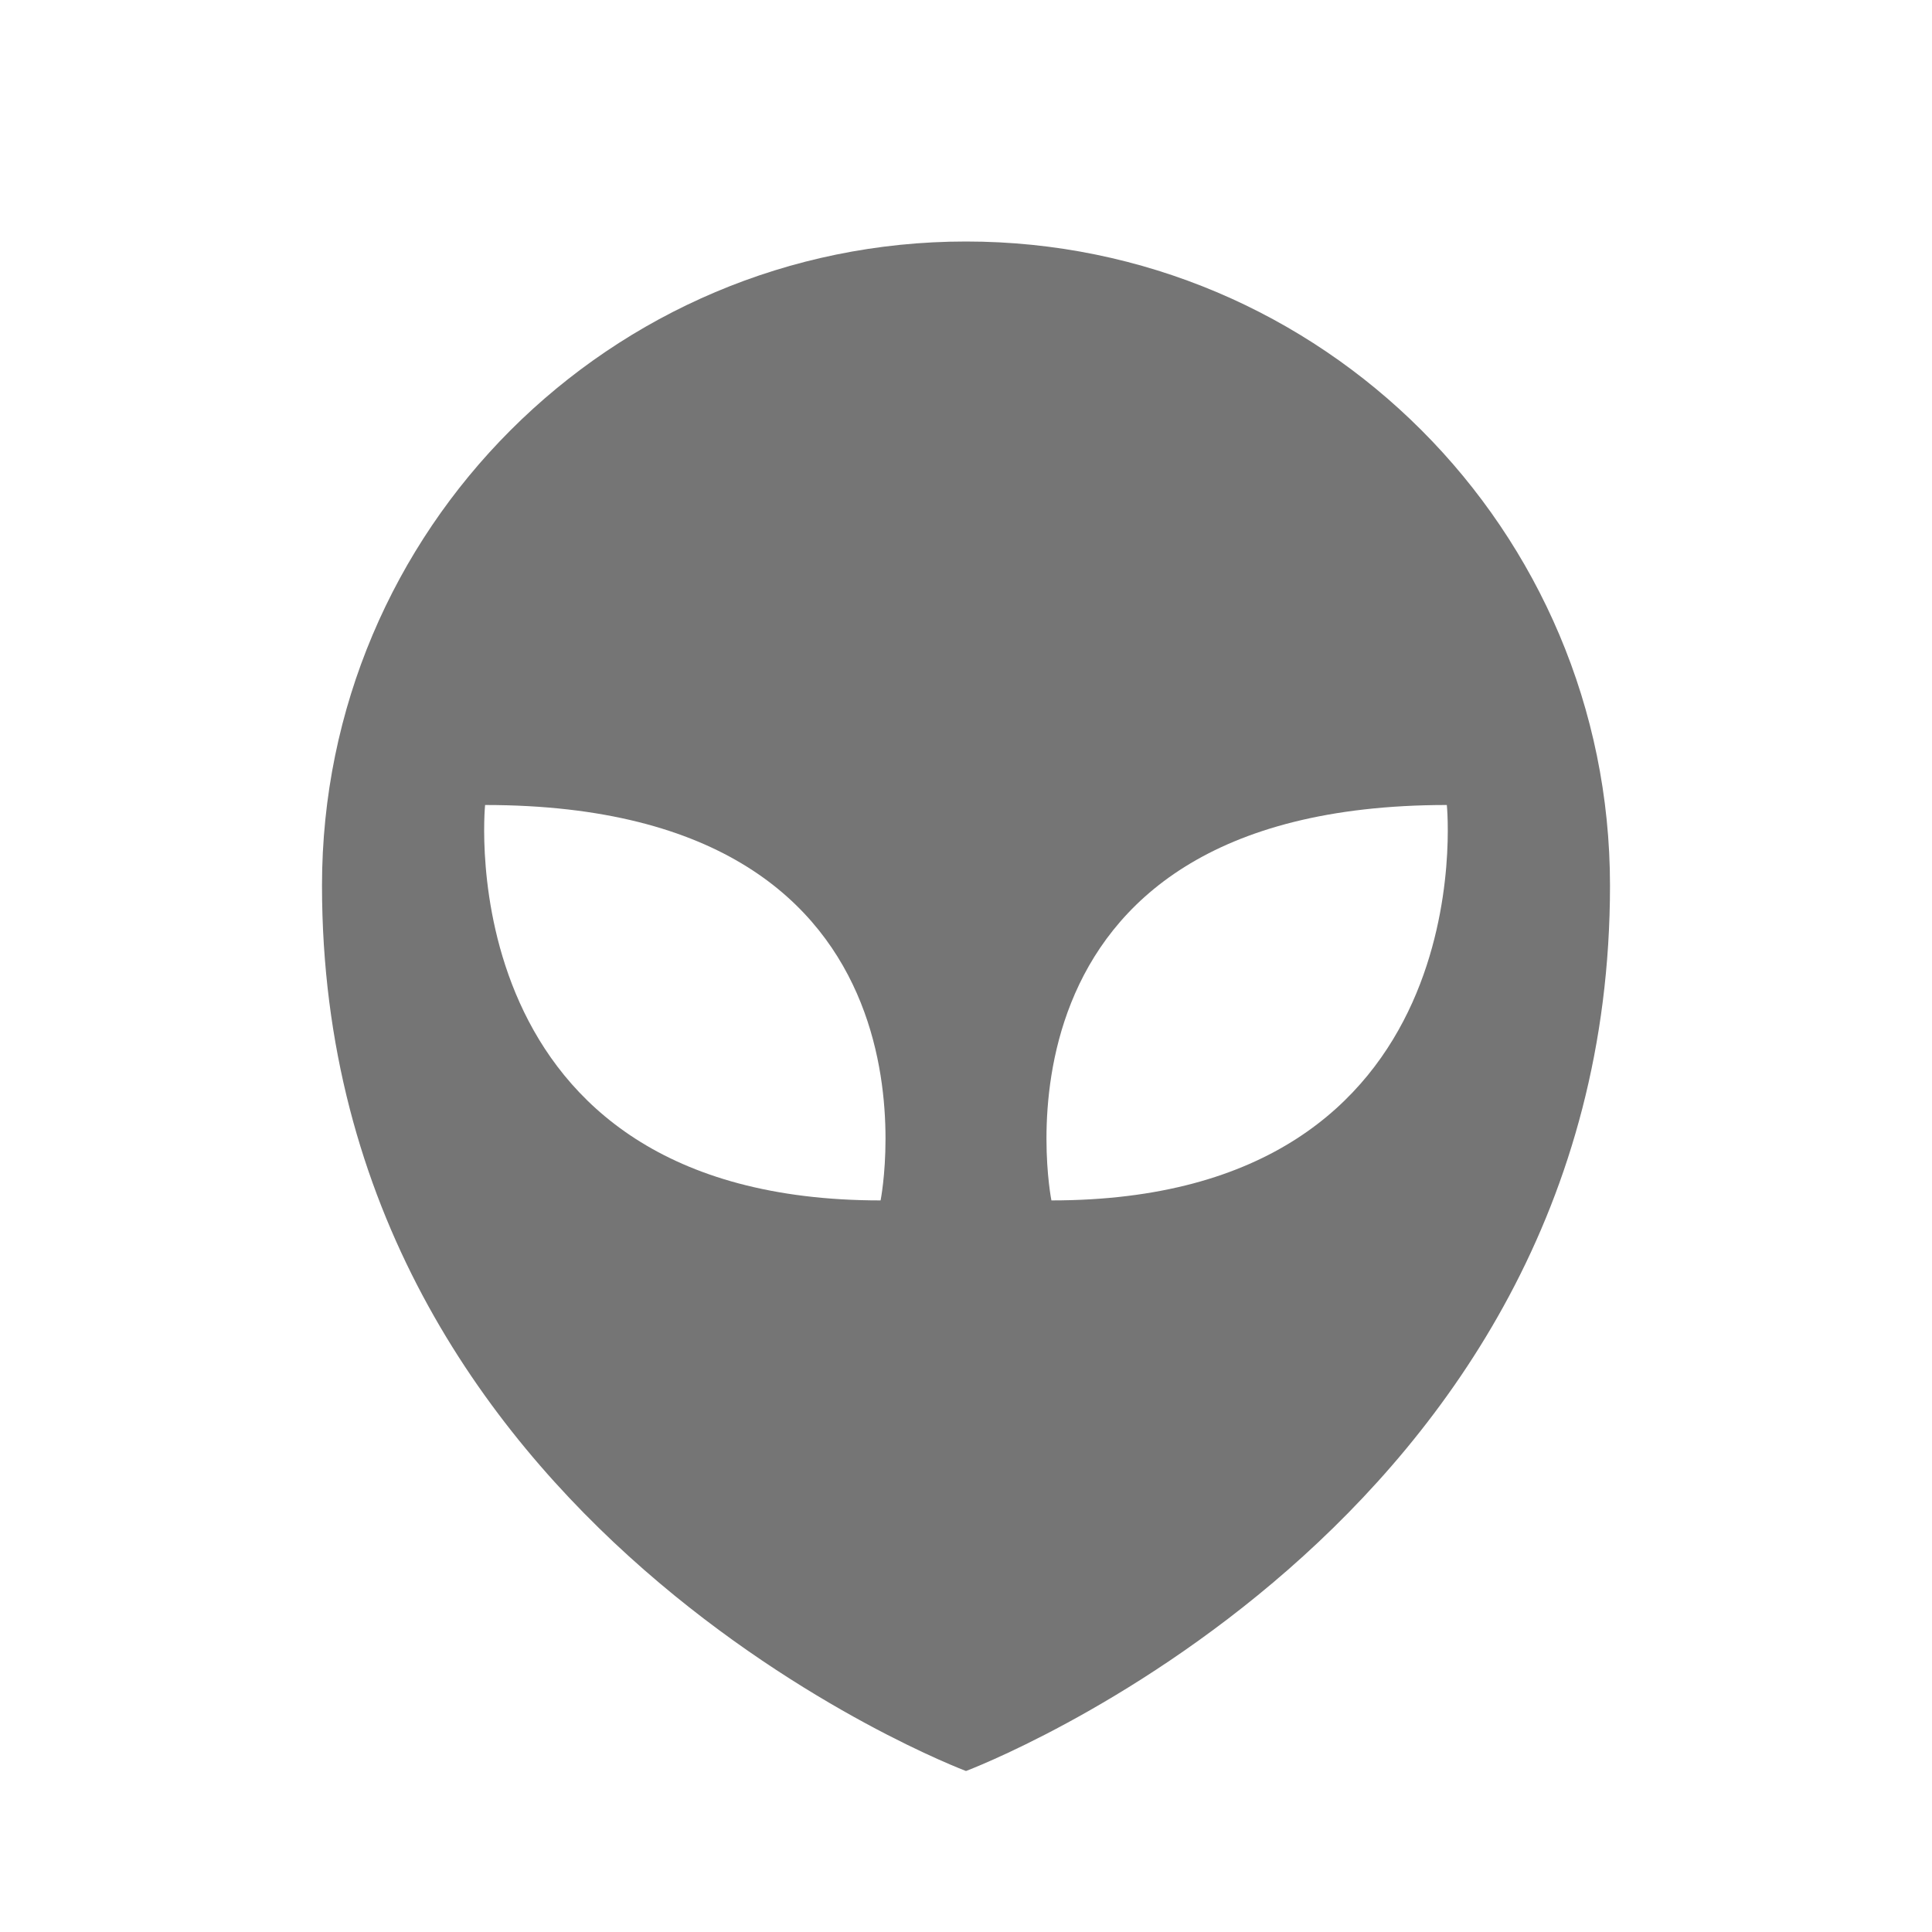 <?xml version="1.0" encoding="utf-8"?>
<!-- Generator: Adobe Illustrator 17.1.0, SVG Export Plug-In . SVG Version: 6.00 Build 0)  -->
<!DOCTYPE svg PUBLIC "-//W3C//DTD SVG 1.1//EN" "http://www.w3.org/Graphics/SVG/1.1/DTD/svg11.dtd">
<svg version="1.1" xmlns="http://www.w3.org/2000/svg" xmlns:xlink="http://www.w3.org/1999/xlink" x="0px" y="0px" width="24px"
	 height="24px" viewBox="0 0 24 24" enable-background="new 0 0 24 24" xml:space="preserve">
<g id="Frame_-_24px">
	<rect x="0" fill="none" width="24" height="24"/>
</g>
<g id="Filled_Icons">
	<path fill="#757575" d="M12,3c-4.418,0-8,3.582-8,8c0,8,8,11,8,11s8-3,8-11C20,6.582,16.419,3,12,3z M10.939,14.912
		C5.535,14.912,6.026,10,6.026,10C11.92,10,10.939,14.912,10.939,14.912z M13.061,14.912c0,0-0.982-4.912,4.912-4.912
		C17.974,10,18.465,14.912,13.061,14.912z"/>
</g>
</svg>
